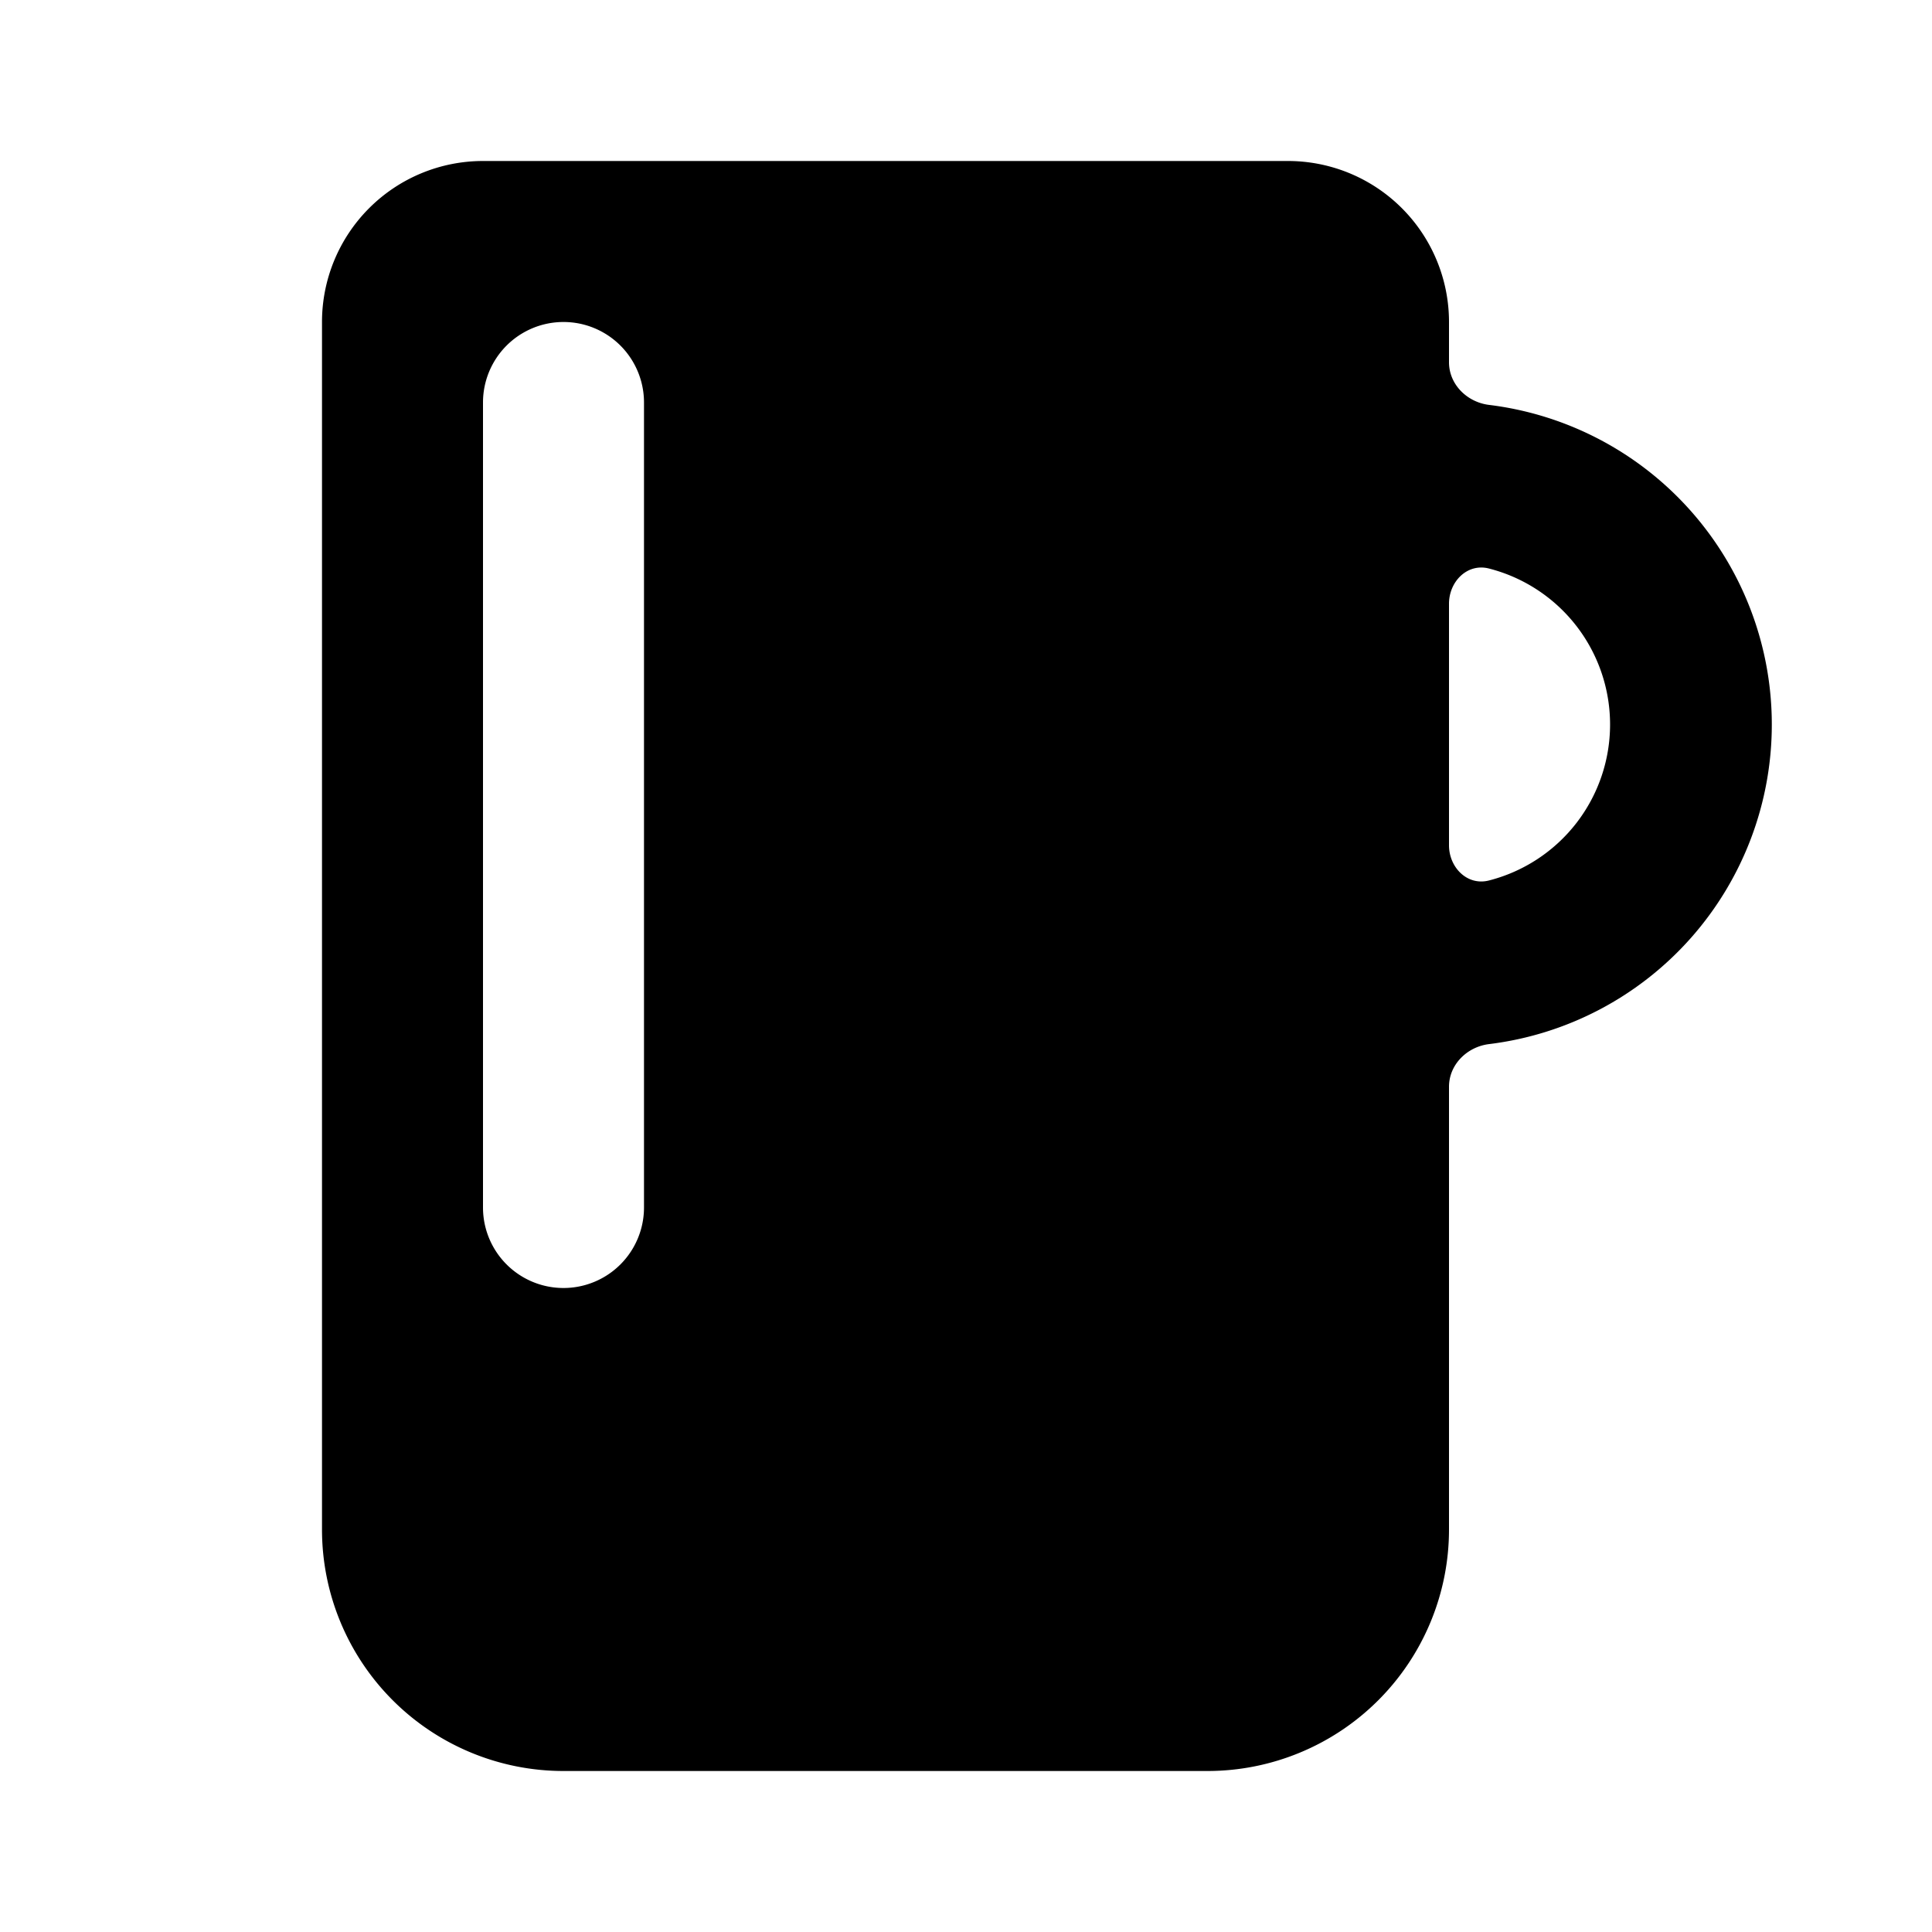 <svg xmlns="http://www.w3.org/2000/svg" viewBox="0 0 24 24"><path fill-rule="evenodd" d="M4 4a2 2 0 0 1 2-2h10a2 2 0 0 1 2 2v.5c0 .276.225.497.499.53a4 4 0 0 1 0 7.94c-.274.033-.499.254-.499.53V19a3 3 0 0 1-3 3H7a3 3 0 0 1-3-3V4zm14 6.5c0 .276.227.506.495.438a2 2 0 0 0 0-3.876c-.268-.068-.495.162-.495.438v3zM6 5a1 1 0 0 1 2 0v10a1 1 0 1 1-2 0V5z" clip-rule="evenodd"/></svg>